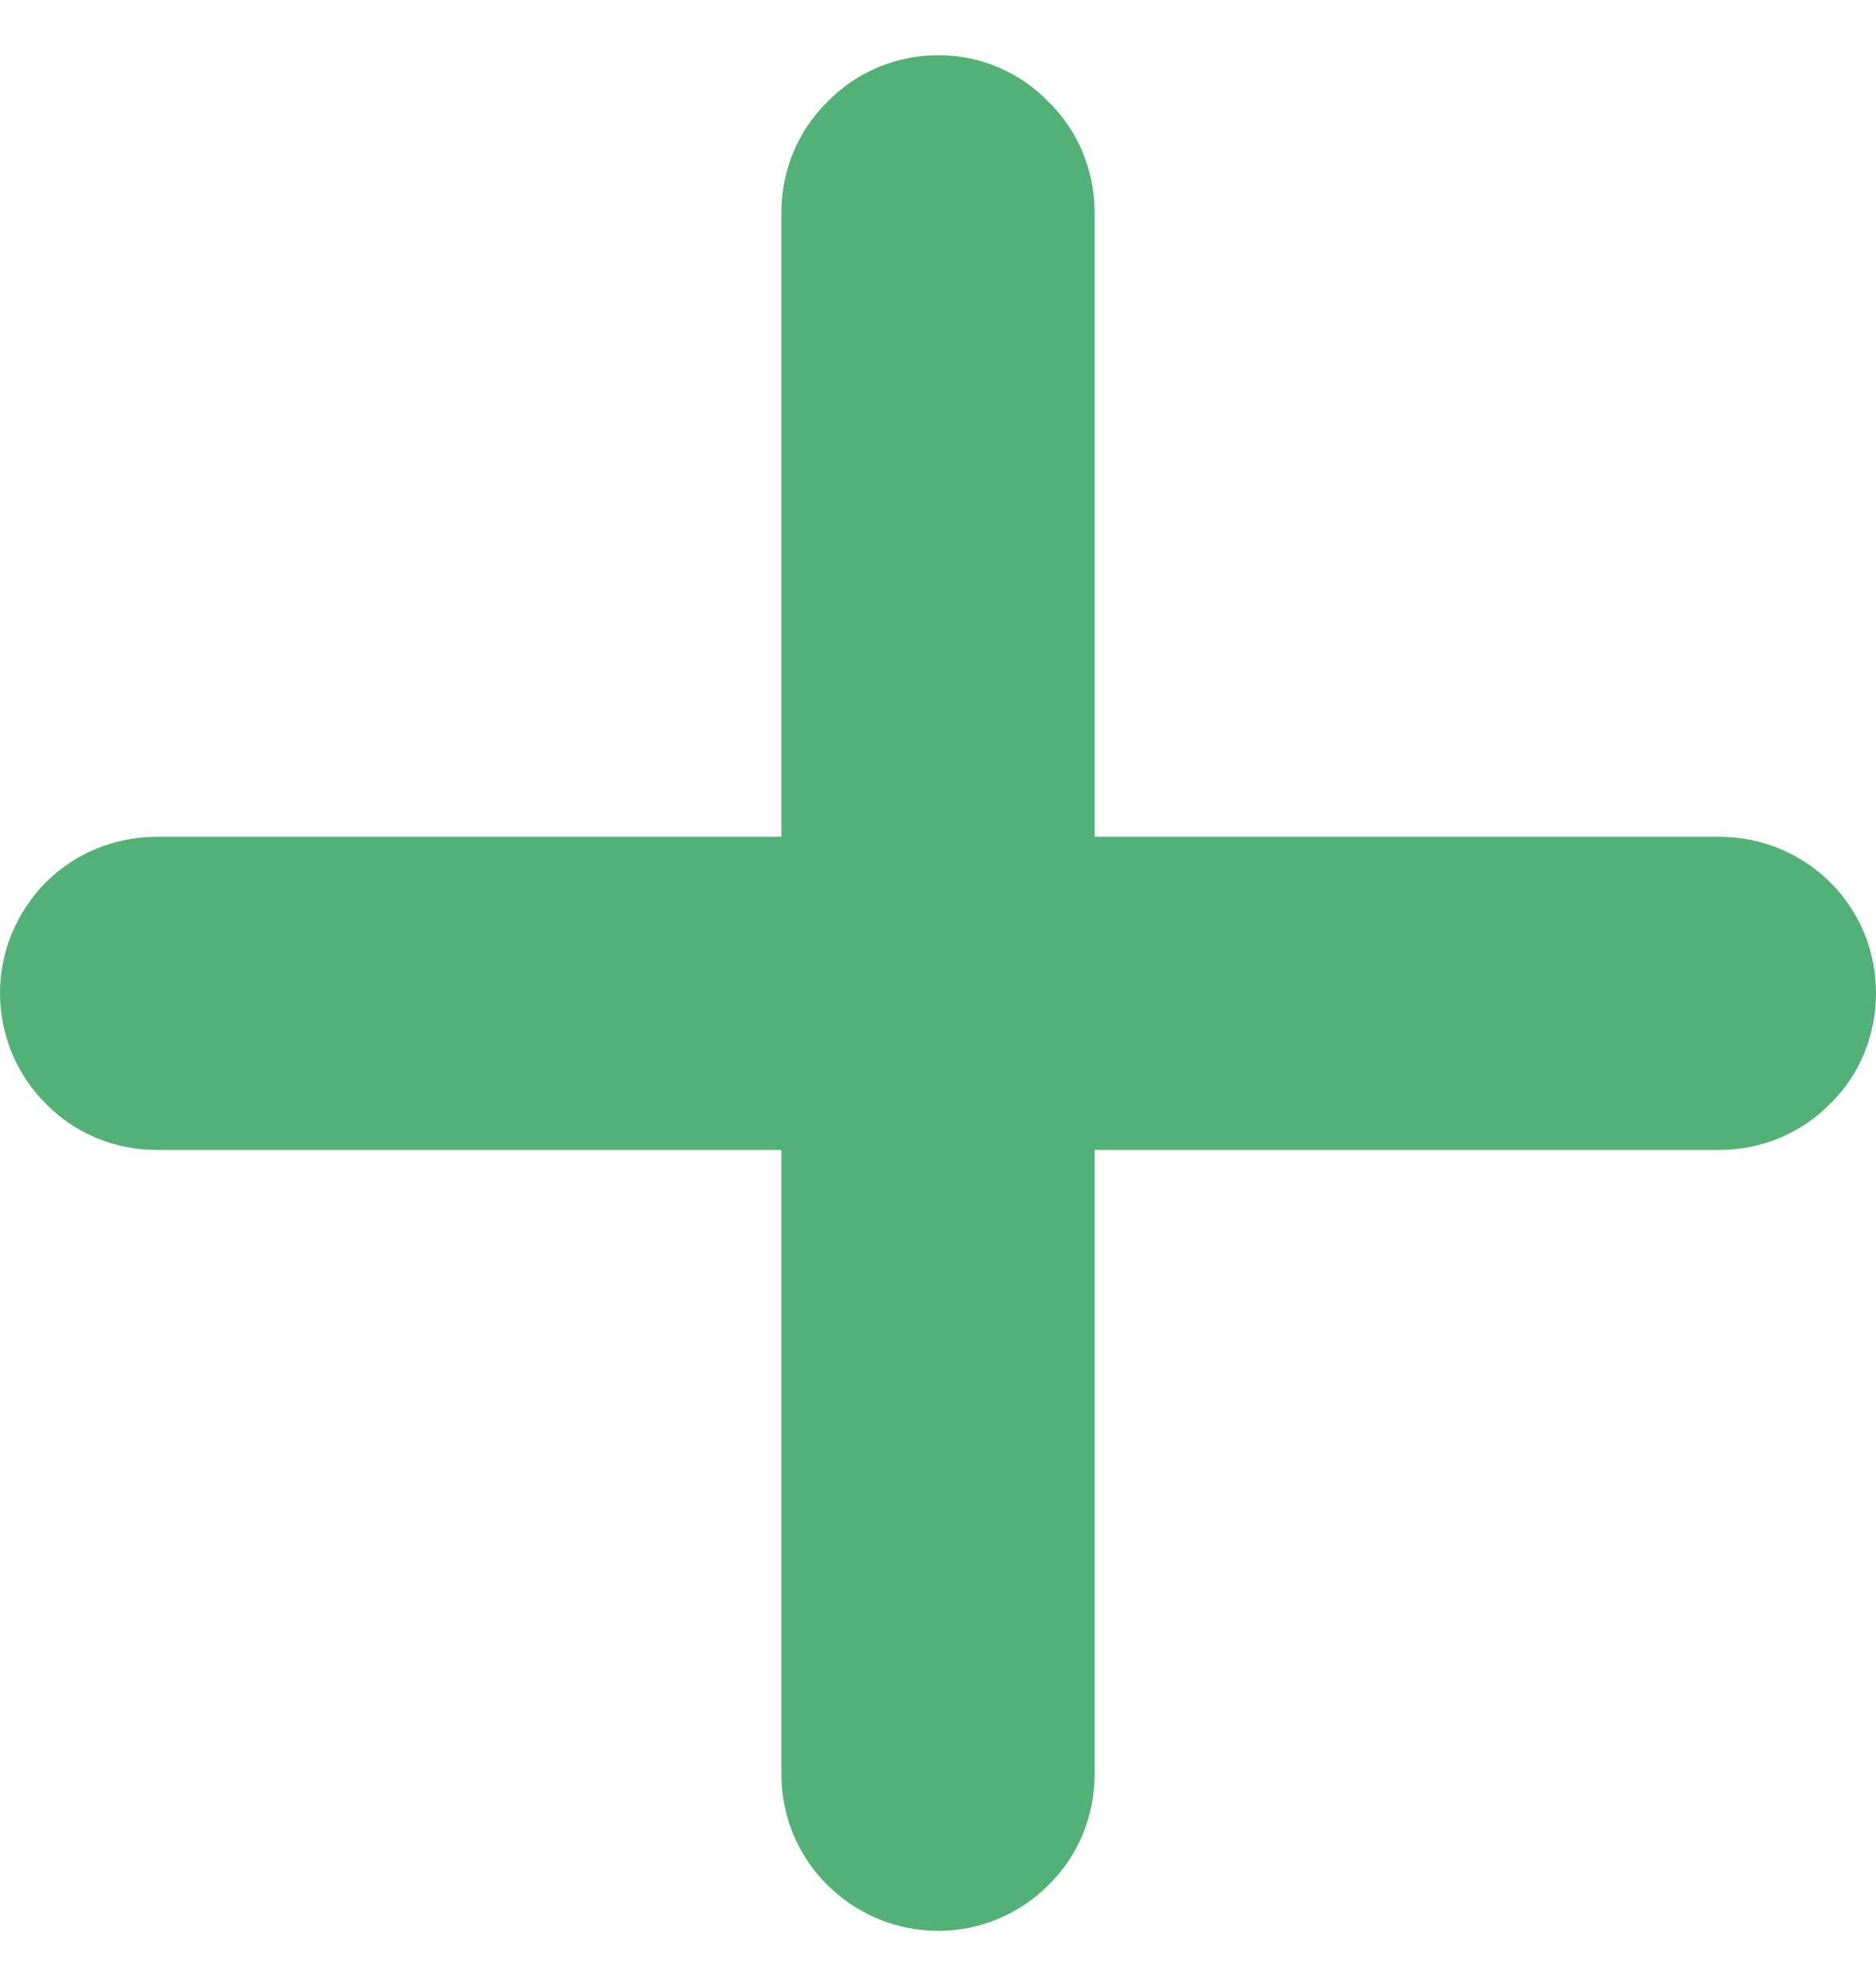 <svg width="17" height="18" viewBox="0 0 17 18" fill="none" xmlns="http://www.w3.org/2000/svg">
<path d="M17 9C17 9.376 16.856 9.739 16.586 10.002C16.323 10.272 15.96 10.422 15.584 10.422H9.919V16.084C9.919 16.46 9.769 16.823 9.499 17.087C9.236 17.35 8.879 17.5 8.503 17.5C8.127 17.5 7.764 17.35 7.501 17.087C7.231 16.823 7.081 16.46 7.081 16.084V10.422H1.416C1.04 10.422 0.677 10.272 0.414 10.002C0.15 9.739 0 9.376 0 9C0 8.624 0.15 8.267 0.414 7.998C0.677 7.735 1.04 7.584 1.416 7.584H7.081V1.922C7.081 1.546 7.231 1.183 7.501 0.92C7.764 0.65 8.127 0.5 8.503 0.5C8.879 0.5 9.236 0.65 9.499 0.92C9.769 1.183 9.919 1.546 9.919 1.922V7.584H15.584C15.96 7.584 16.323 7.735 16.586 7.998C16.856 8.267 17 8.624 17 9Z" fill="#53B175"/>
</svg>
